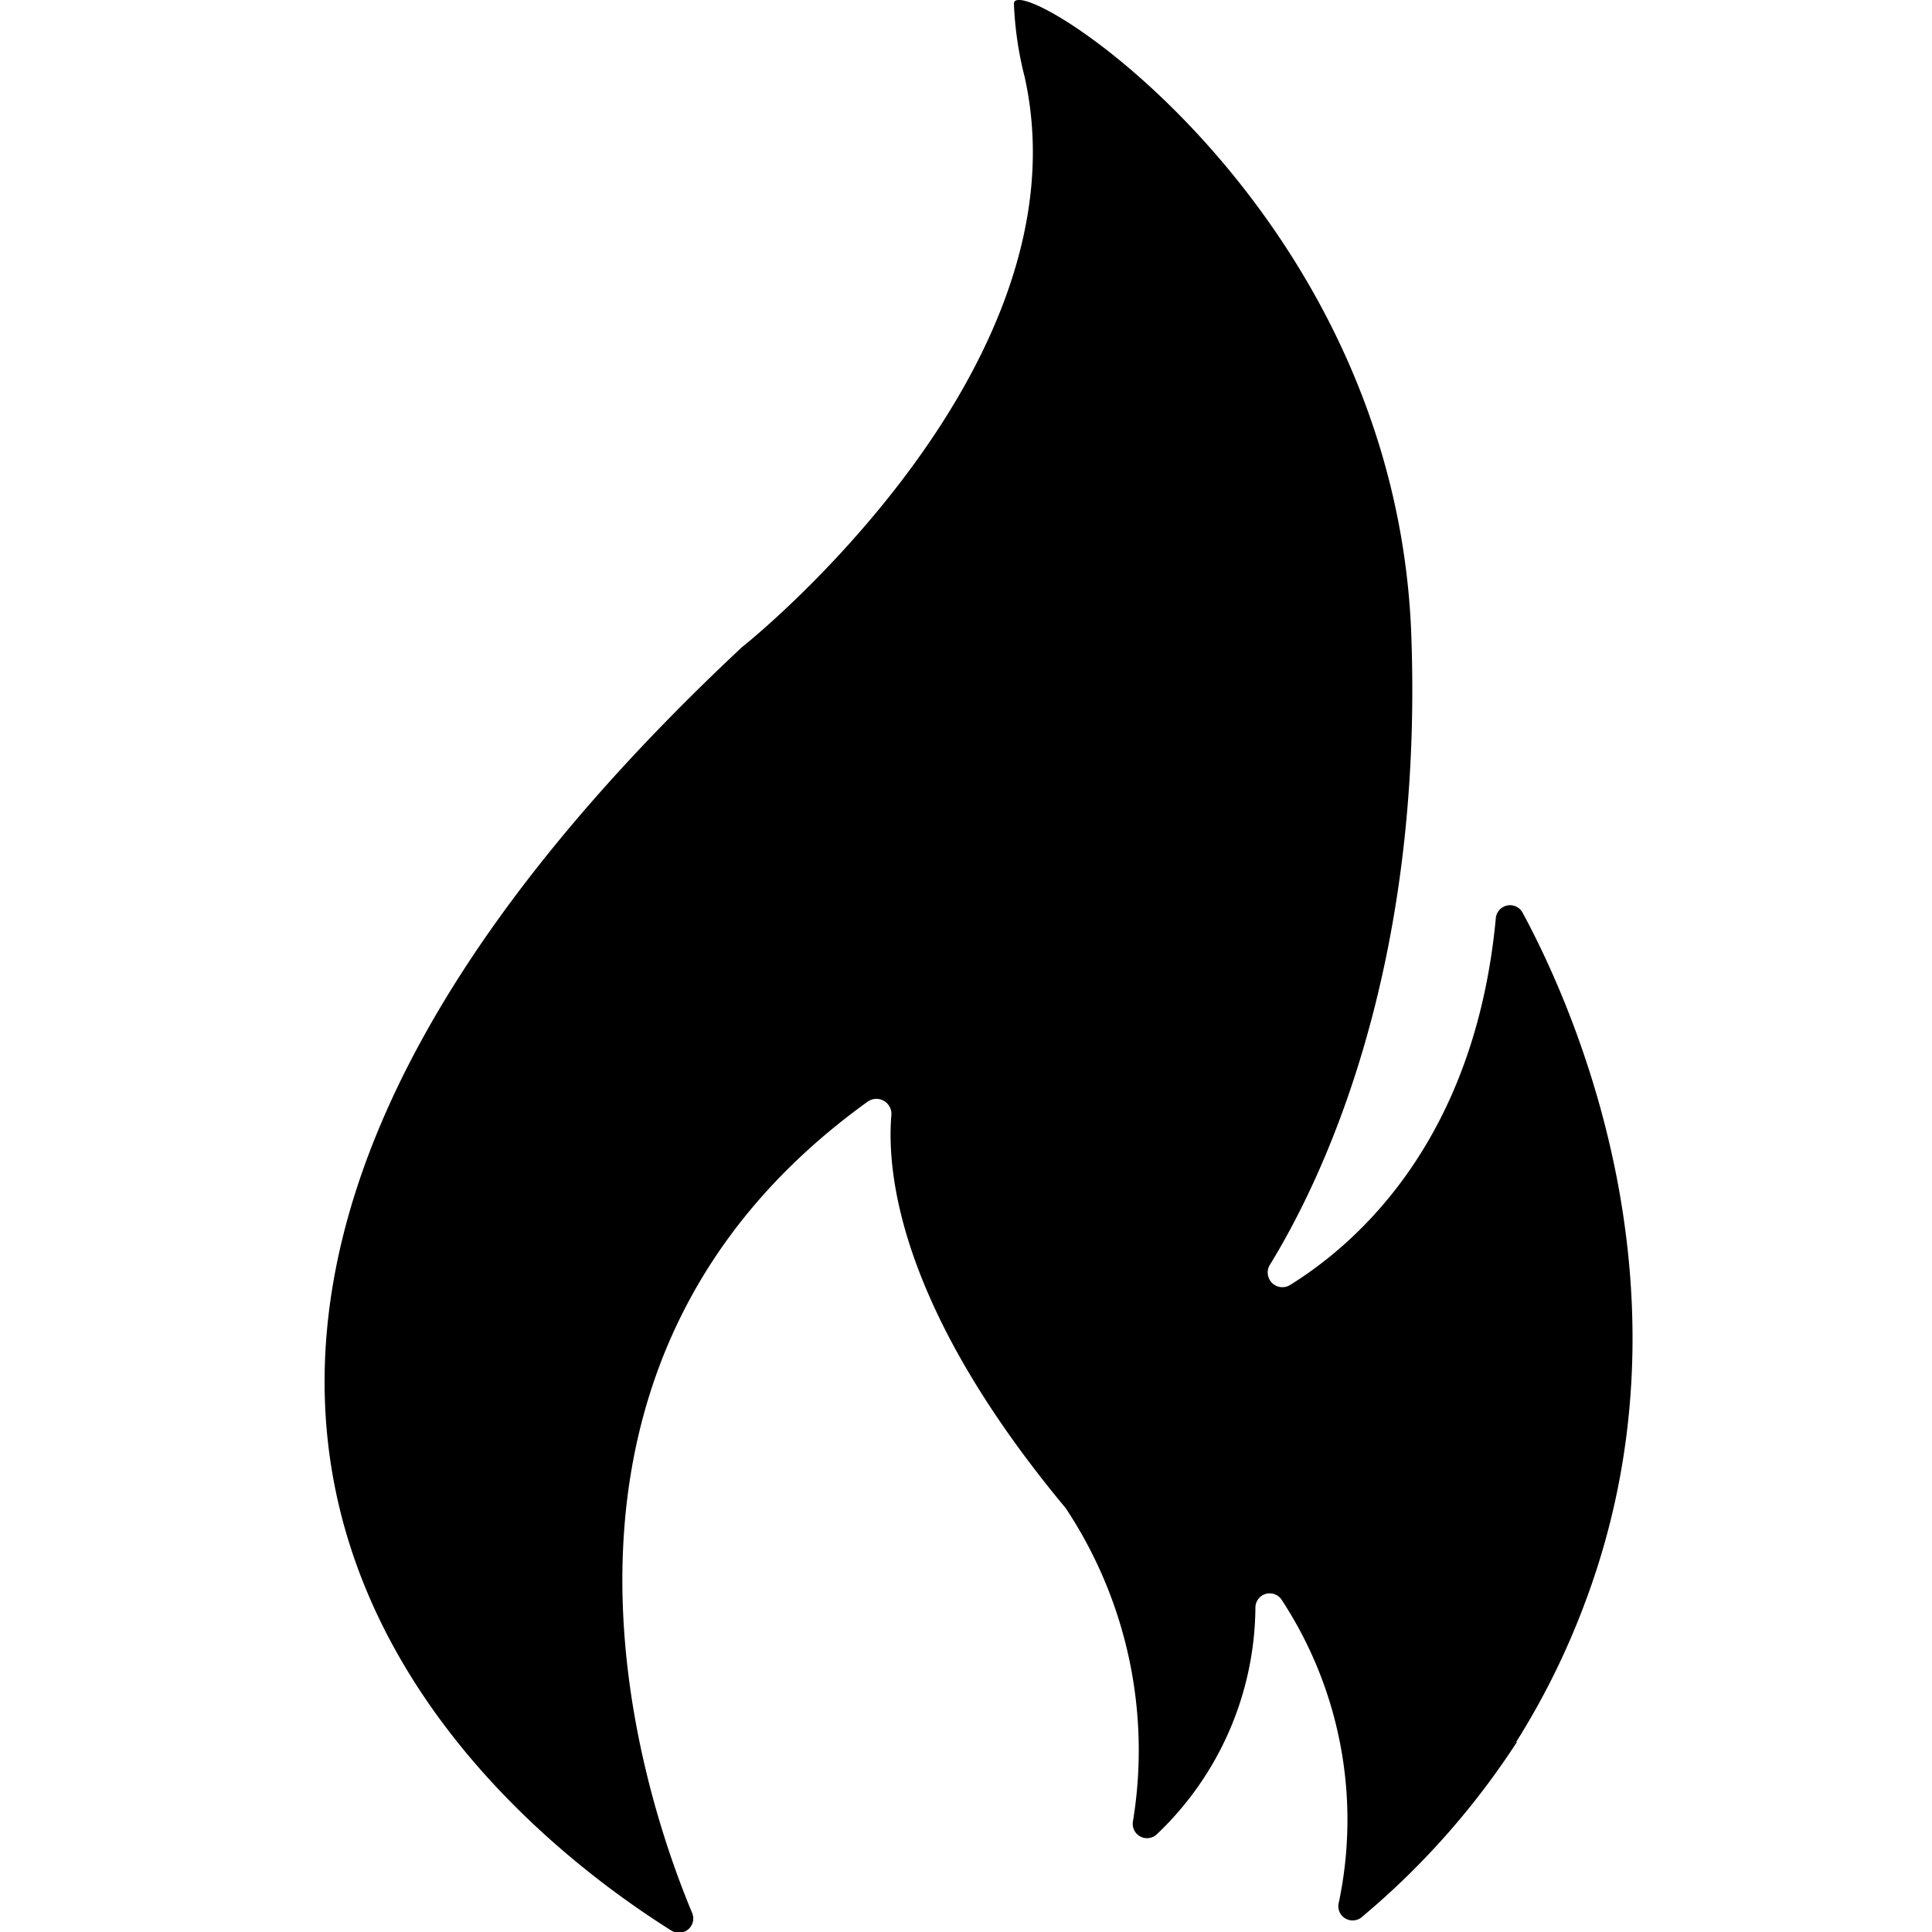 <svg id="katman_1" data-name="katman 1" xmlns="http://www.w3.org/2000/svg" viewBox="0 0 50 50"><title>fire-stroke</title><path d="M39.24,45.08A19.57,19.57,0,0,0,41,41.53c3-7.91-.16-15.25-1.59-17.9a.37.37,0,0,0-.7.15c-.54,5.69-3.54,8.37-5.33,9.48a.38.38,0,0,1-.52-.52c1.39-2.26,4-7.73,3.66-16.42C36.05,5.28,26.29-.83,26.24.09A9.1,9.1,0,0,0,26.52,2c1.67,7.54-7.16,14.63-7.32,14.75h0c-20.72,19.4-6,30.59-1.83,33.21a.37.37,0,0,0,.54-.46c-1.42-3.4-4.88-14.22,4.56-21a.39.39,0,0,1,.6.34c-.13,1.5.19,5,4.51,10.19a11.33,11.33,0,0,1,1.74,8.11.37.37,0,0,0,.63.32,8.17,8.17,0,0,0,2.54-5.85.37.37,0,0,1,.69-.19,10.37,10.37,0,0,1,1.47,7.81.37.37,0,0,0,.61.37,20.3,20.3,0,0,0,4-4.52Z"/></svg>